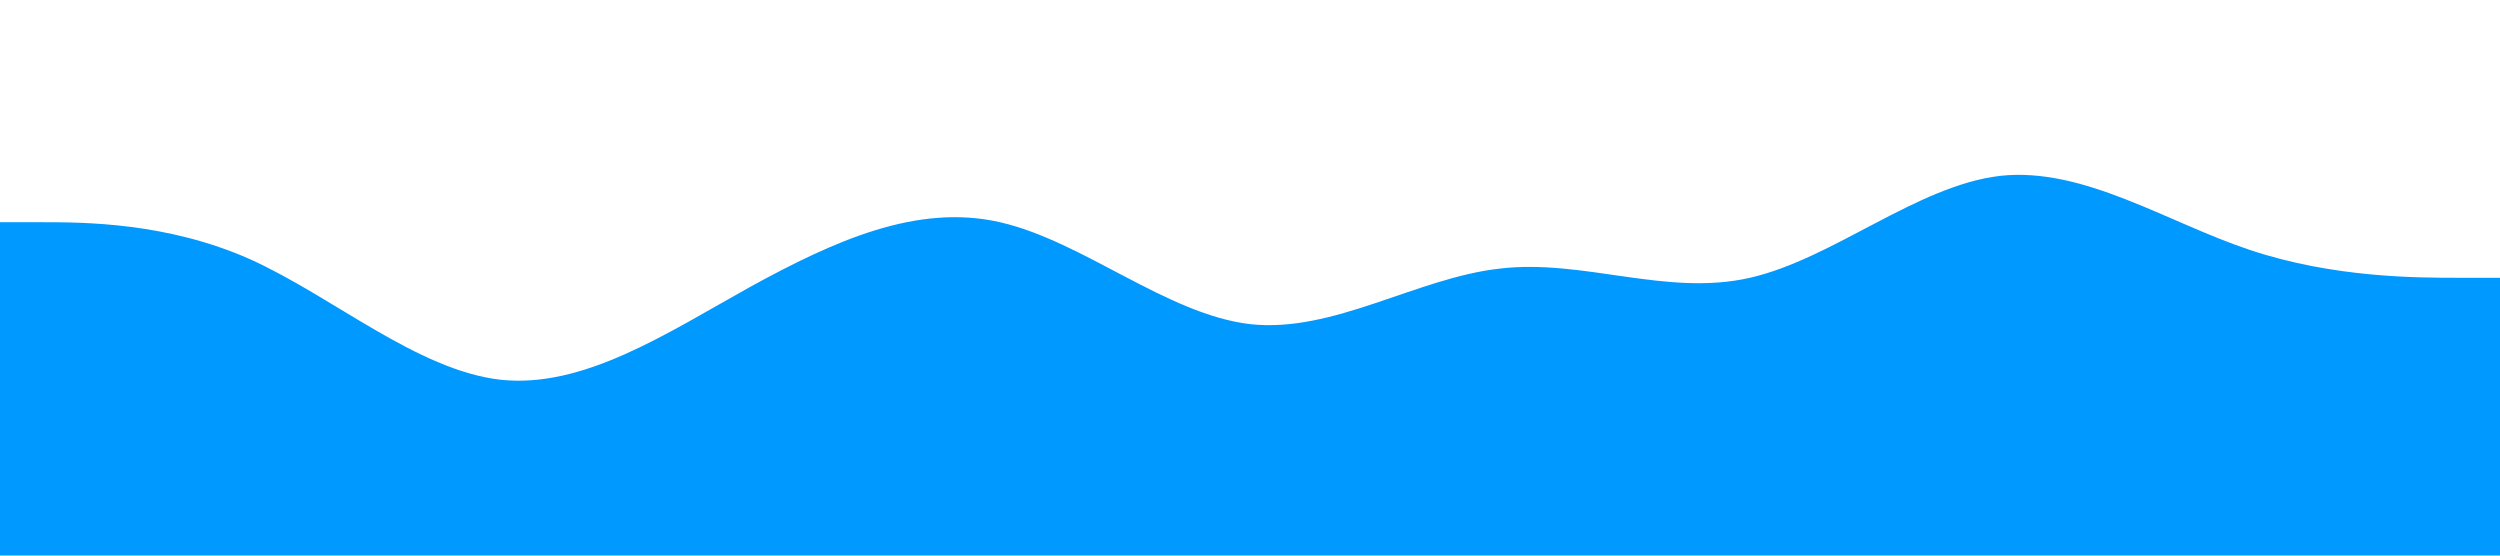 <?xml version="1.0" standalone="no"?><svg xmlns="http://www.w3.org/2000/svg" viewBox="0 0 1440 320"><path fill="#0099ff" fill-opacity="1" d="M0,128L24,128C48,128,96,128,144,149.3C192,171,240,213,288,218.7C336,224,384,192,432,165.3C480,139,528,117,576,128C624,139,672,181,720,186.7C768,192,816,160,864,154.7C912,149,960,171,1008,160C1056,149,1104,107,1152,101.3C1200,96,1248,128,1296,144C1344,160,1392,160,1416,160L1440,160L1440,320L1416,320C1392,320,1344,320,1296,320C1248,320,1200,320,1152,320C1104,320,1056,320,1008,320C960,320,912,320,864,320C816,320,768,320,720,320C672,320,624,320,576,320C528,320,480,320,432,320C384,320,336,320,288,320C240,320,192,320,144,320C96,320,48,320,24,320L0,320Z"></path></svg>